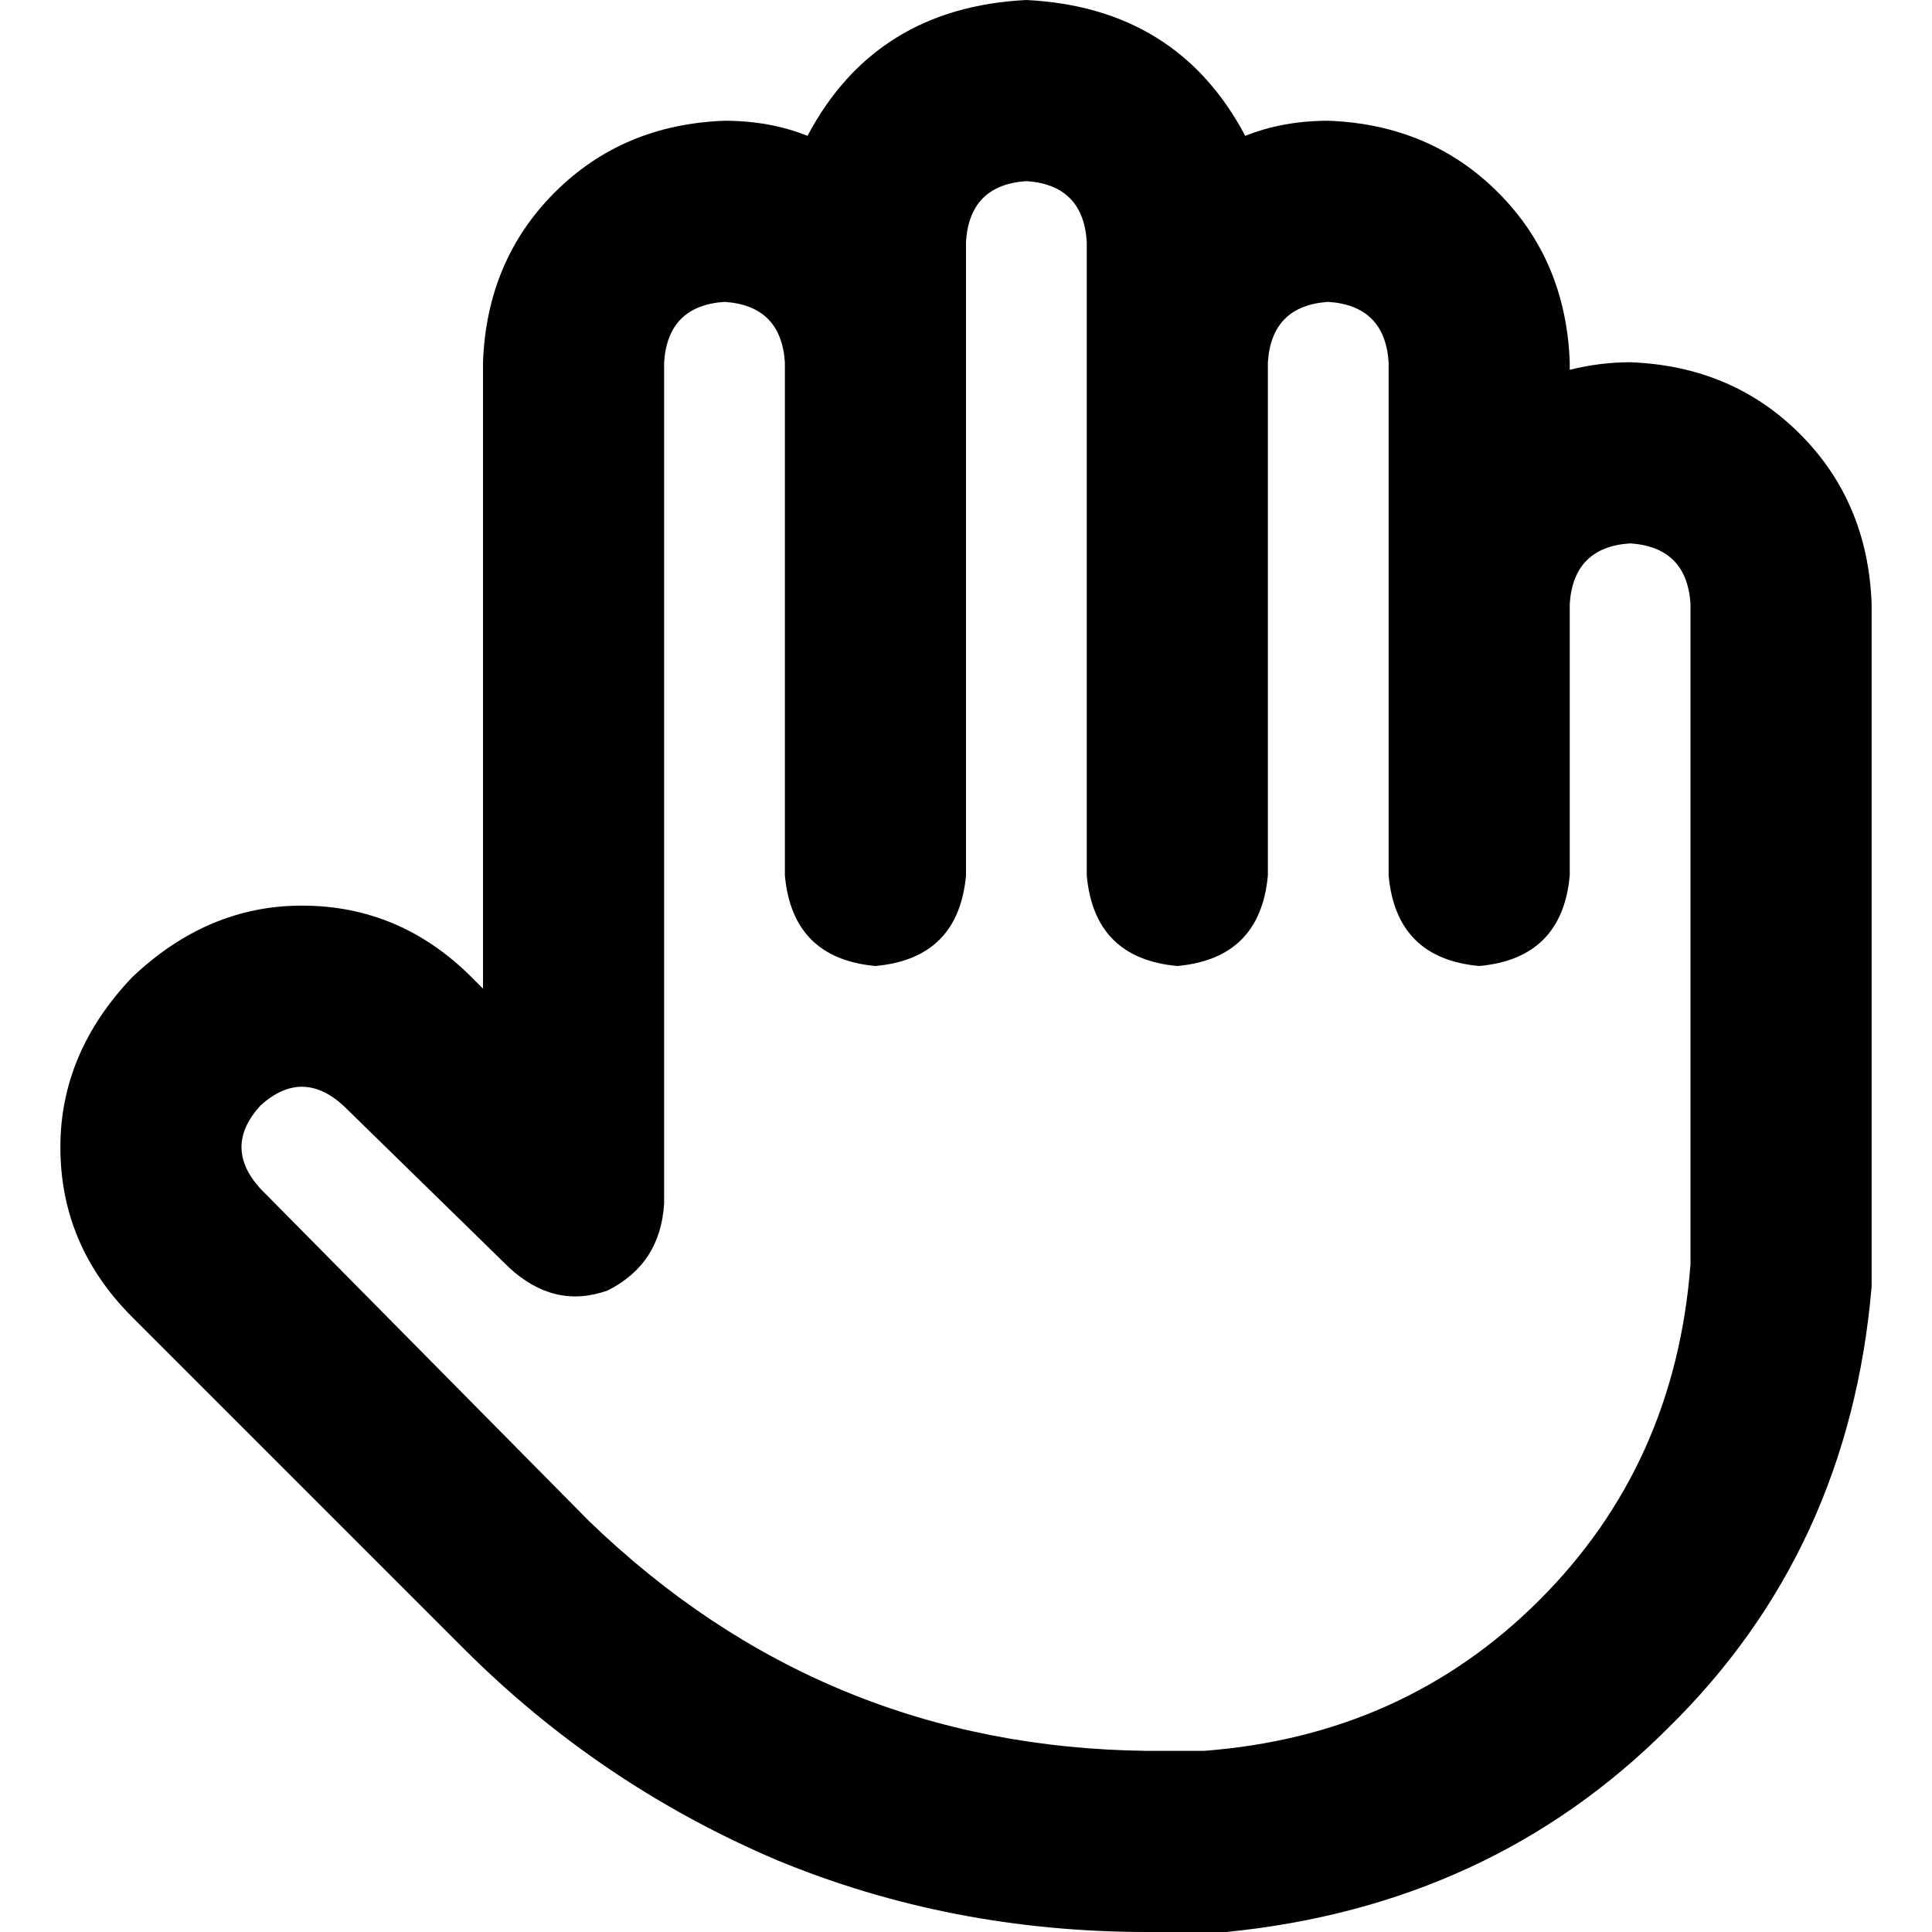 <svg xmlns="http://www.w3.org/2000/svg" viewBox="0 0 512 512">
  <path d="M 272 0 Q 232 2 214 36 Q 204 32 192 32 Q 165 33 147 51 Q 129 69 128 96 L 128 262 L 125 259 Q 106 240 80 240 Q 55 240 35 259 Q 16 279 16 304 Q 16 330 35 349 L 123 437 Q 159 473 206 493 Q 252 512 304 512 L 312 512 L 320 512 Q 321 512 322 512 Q 323 512 325 512 Q 395 505 442 458 Q 490 411 496 341 Q 496 339 496 338 Q 496 337 496 336 L 496 160 Q 495 133 477 115 Q 459 97 432 96 Q 424 96 416 98 L 416 96 Q 415 69 397 51 Q 379 33 352 32 Q 340 32 330 36 Q 312 2 272 0 L 272 0 Z M 256 96 Q 256 96 256 96 L 256 96 Q 256 96 256 96 L 256 64 Q 257 49 272 48 Q 287 49 288 64 L 288 96 Q 288 96 288 96 Q 288 96 288 96 L 288 232 Q 290 254 312 256 Q 334 254 336 232 L 336 96 Q 336 96 336 96 Q 336 96 336 96 Q 337 81 352 80 Q 367 81 368 96 L 368 152 Q 368 152 368 152 Q 368 152 368 152 L 368 232 Q 370 254 392 256 Q 414 254 416 232 L 416 160 Q 416 160 416 160 Q 416 160 416 160 Q 417 145 432 144 Q 447 145 448 160 L 448 333 Q 448 333 448 334 Q 448 334 448 335 Q 444 388 408 424 Q 372 460 319 464 Q 318 464 317 464 L 312 464 L 304 464 Q 218 463 156 403 L 69 315 Q 59 304 69 293 Q 80 283 91 293 L 135 336 Q 147 347 161 342 Q 175 335 176 319 L 176 96 Q 177 81 192 80 Q 207 81 208 96 L 208 232 Q 210 254 232 256 Q 254 254 256 232 L 256 96 L 256 96 Z" />
</svg>